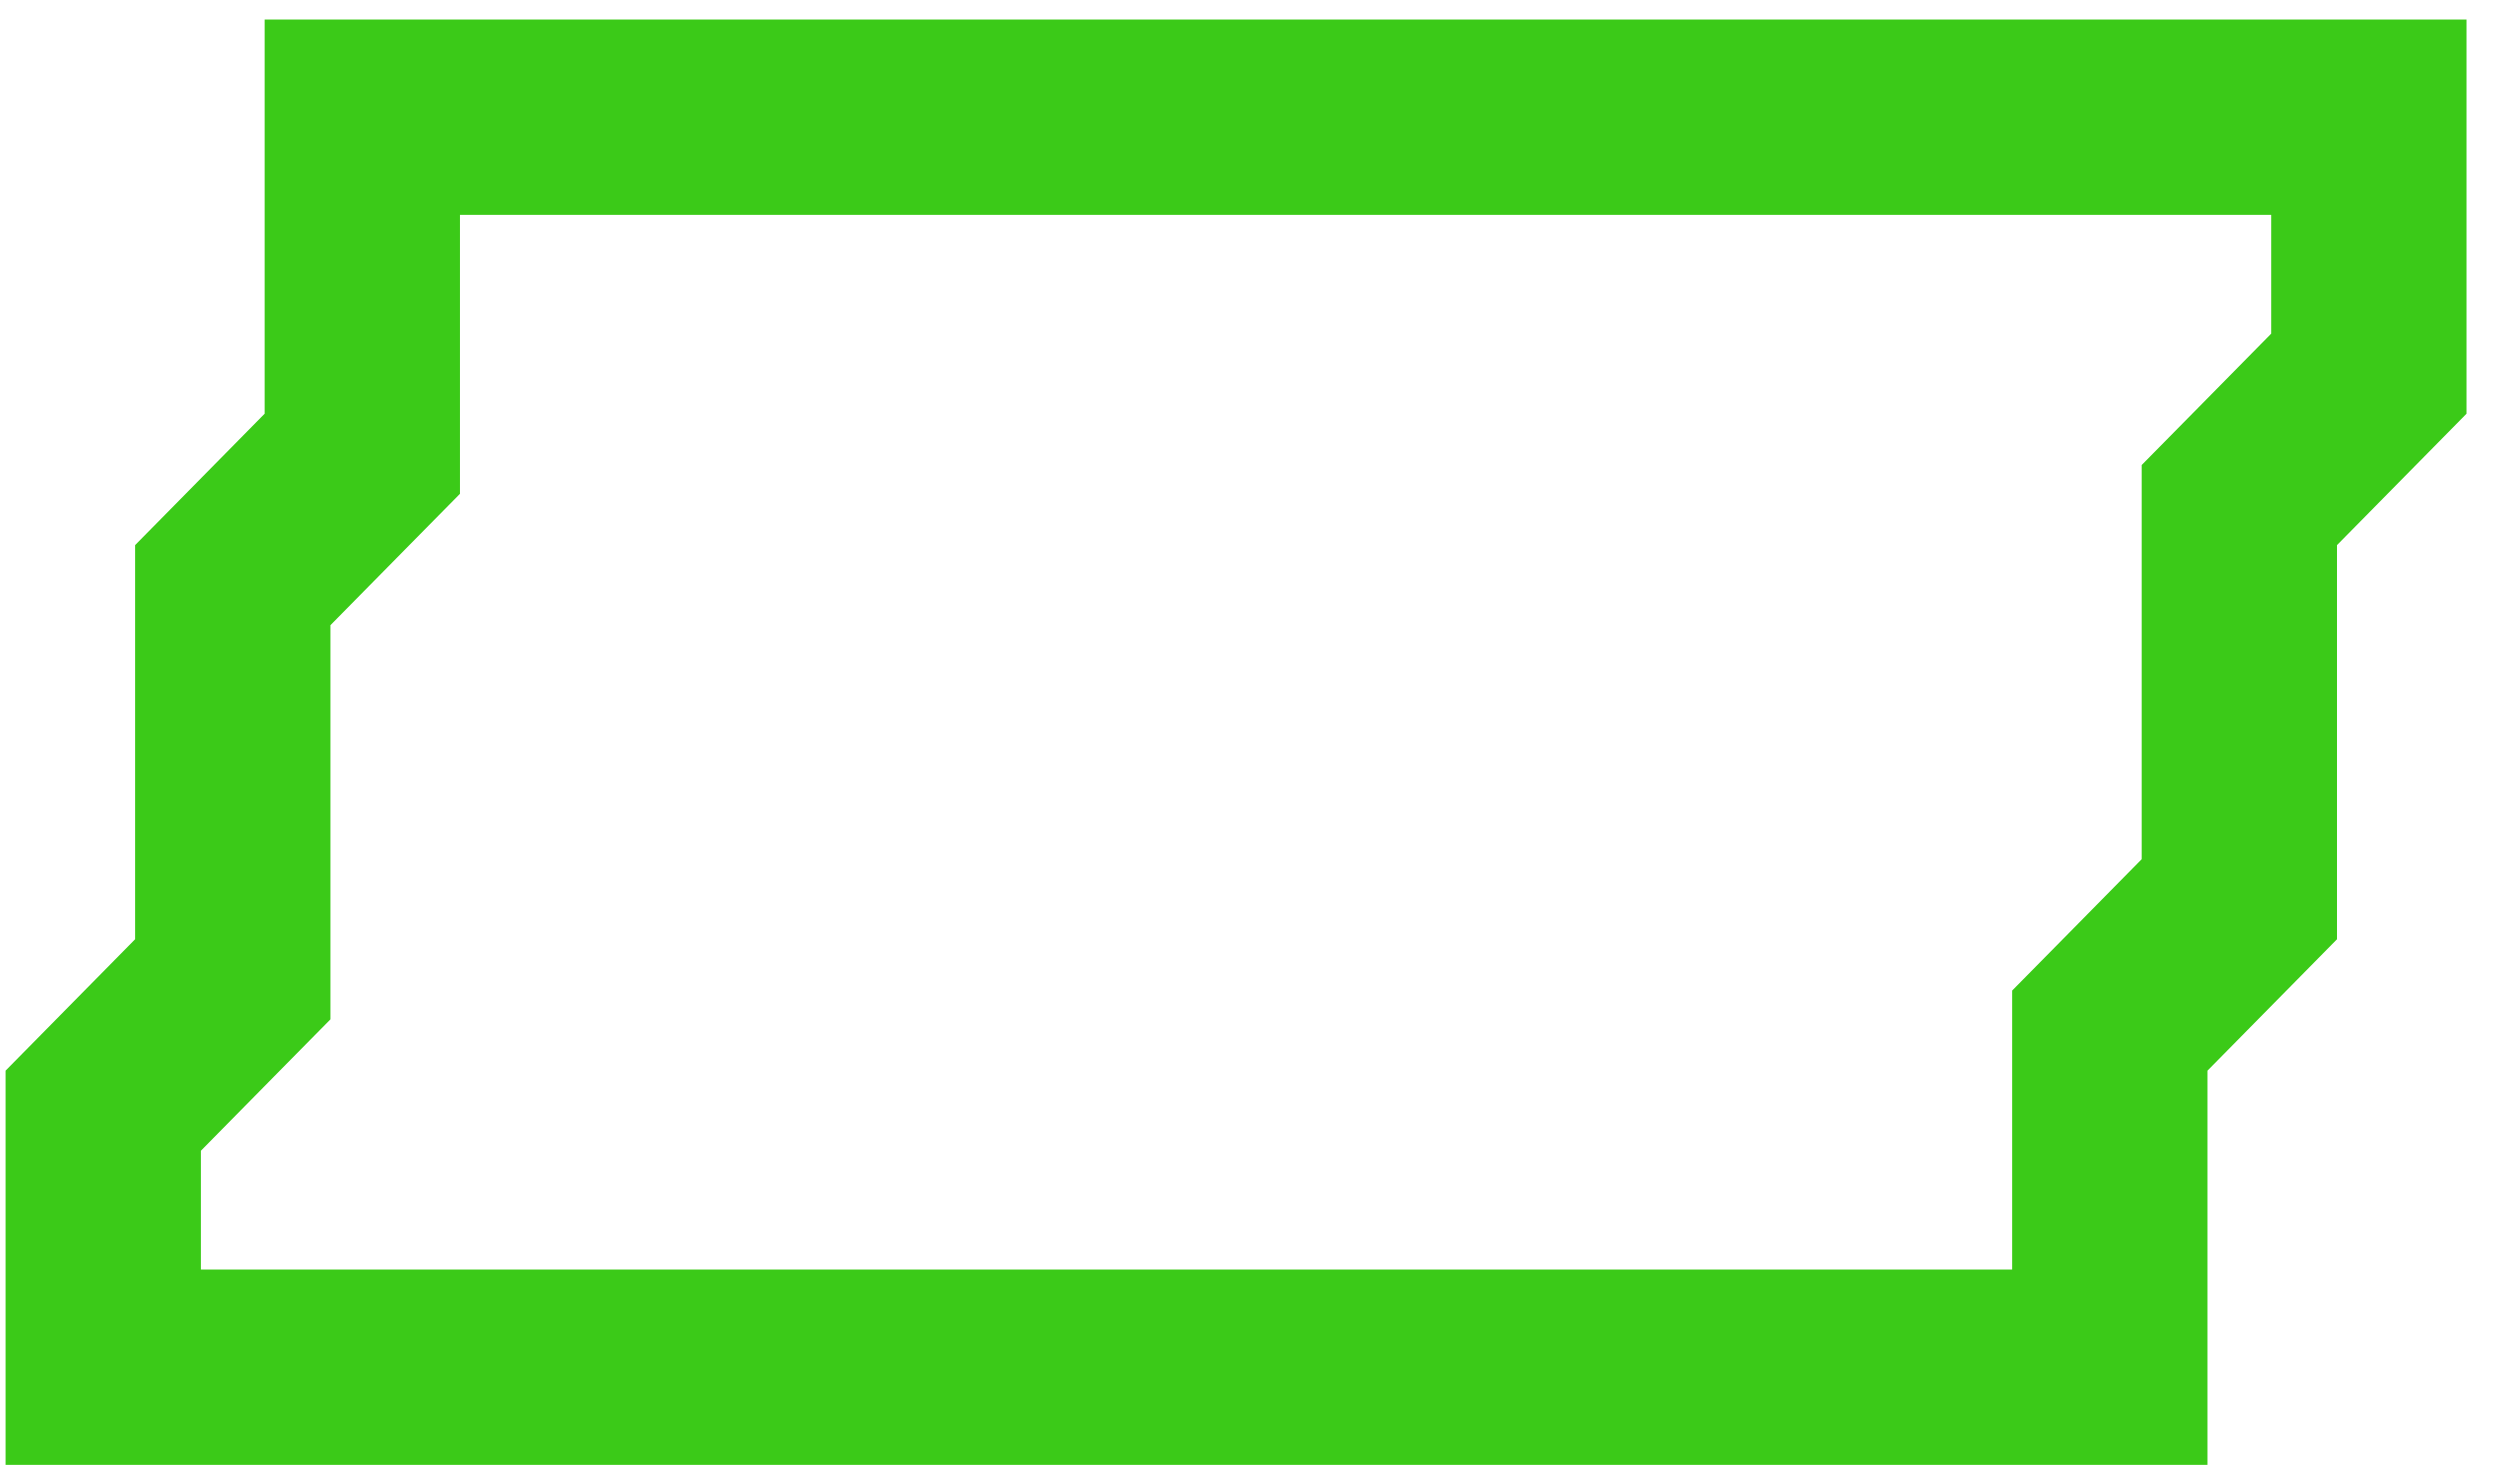 <svg width="64" height="38" viewBox="0 0 64 38" fill="none" xmlns="http://www.w3.org/2000/svg">
<path d="M58.047 12.2L57.327 12.93V13.954V23.02L54.731 25.654L54.011 26.384V27.409V35H2.643V28.434L5.239 25.8L5.959 25.07V24.046V14.98L8.555 12.346L9.275 11.616V10.591V3H60.643V9.566L58.047 12.2Z" stroke="#3BCA18" stroke-width="5"/>
</svg>
